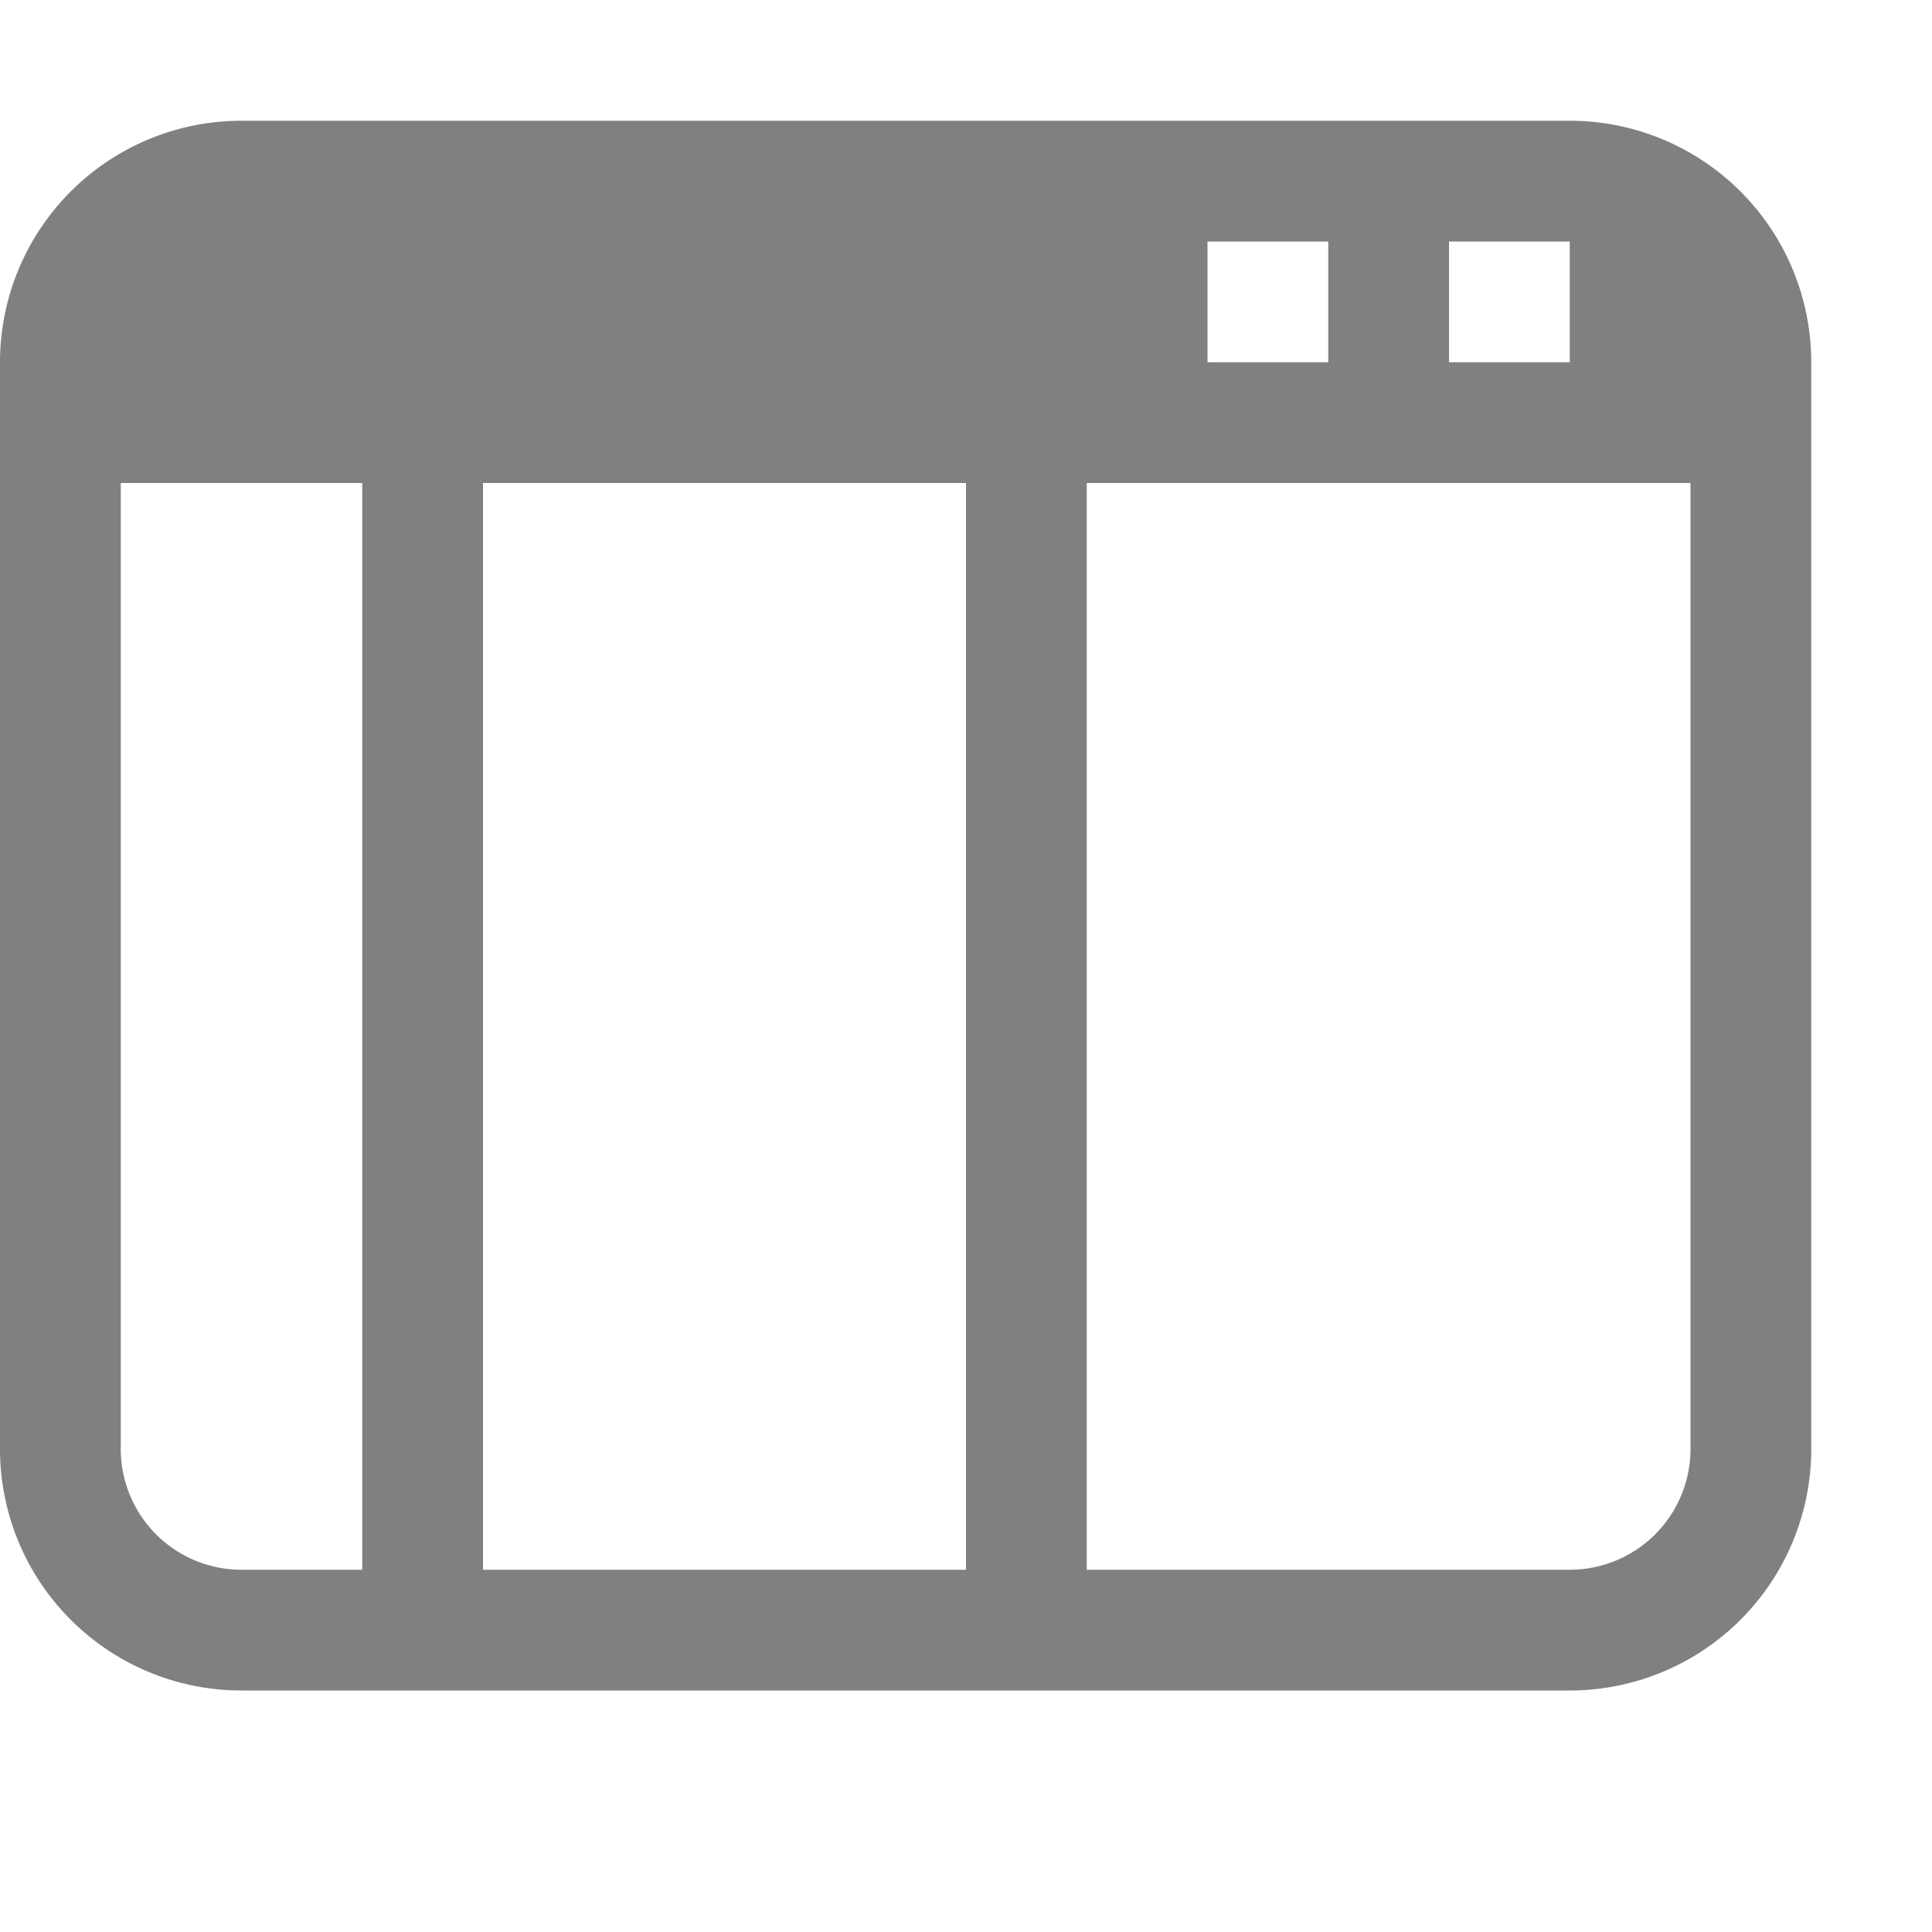<svg id="图层_1" data-name="图层 1" xmlns="http://www.w3.org/2000/svg" viewBox="0 0 16 16"><defs><style>.cls-1{fill:gray;}</style></defs><title>ukui-preview-file</title><path class="cls-1" d="M13,1H2A2,2,0,0,0,0,3v9a2,2,0,0,0,2,2H13a2,2,0,0,0,2-2V3A2,2,0,0,0,13,1ZM12,2h1V3H12ZM10,2h1V3H10ZM3,13H2a1,1,0,0,1-1-1V4H3Zm5,0H4V4H8Zm6-1a1,1,0,0,1-1,1H9V4h5Z"/></svg>